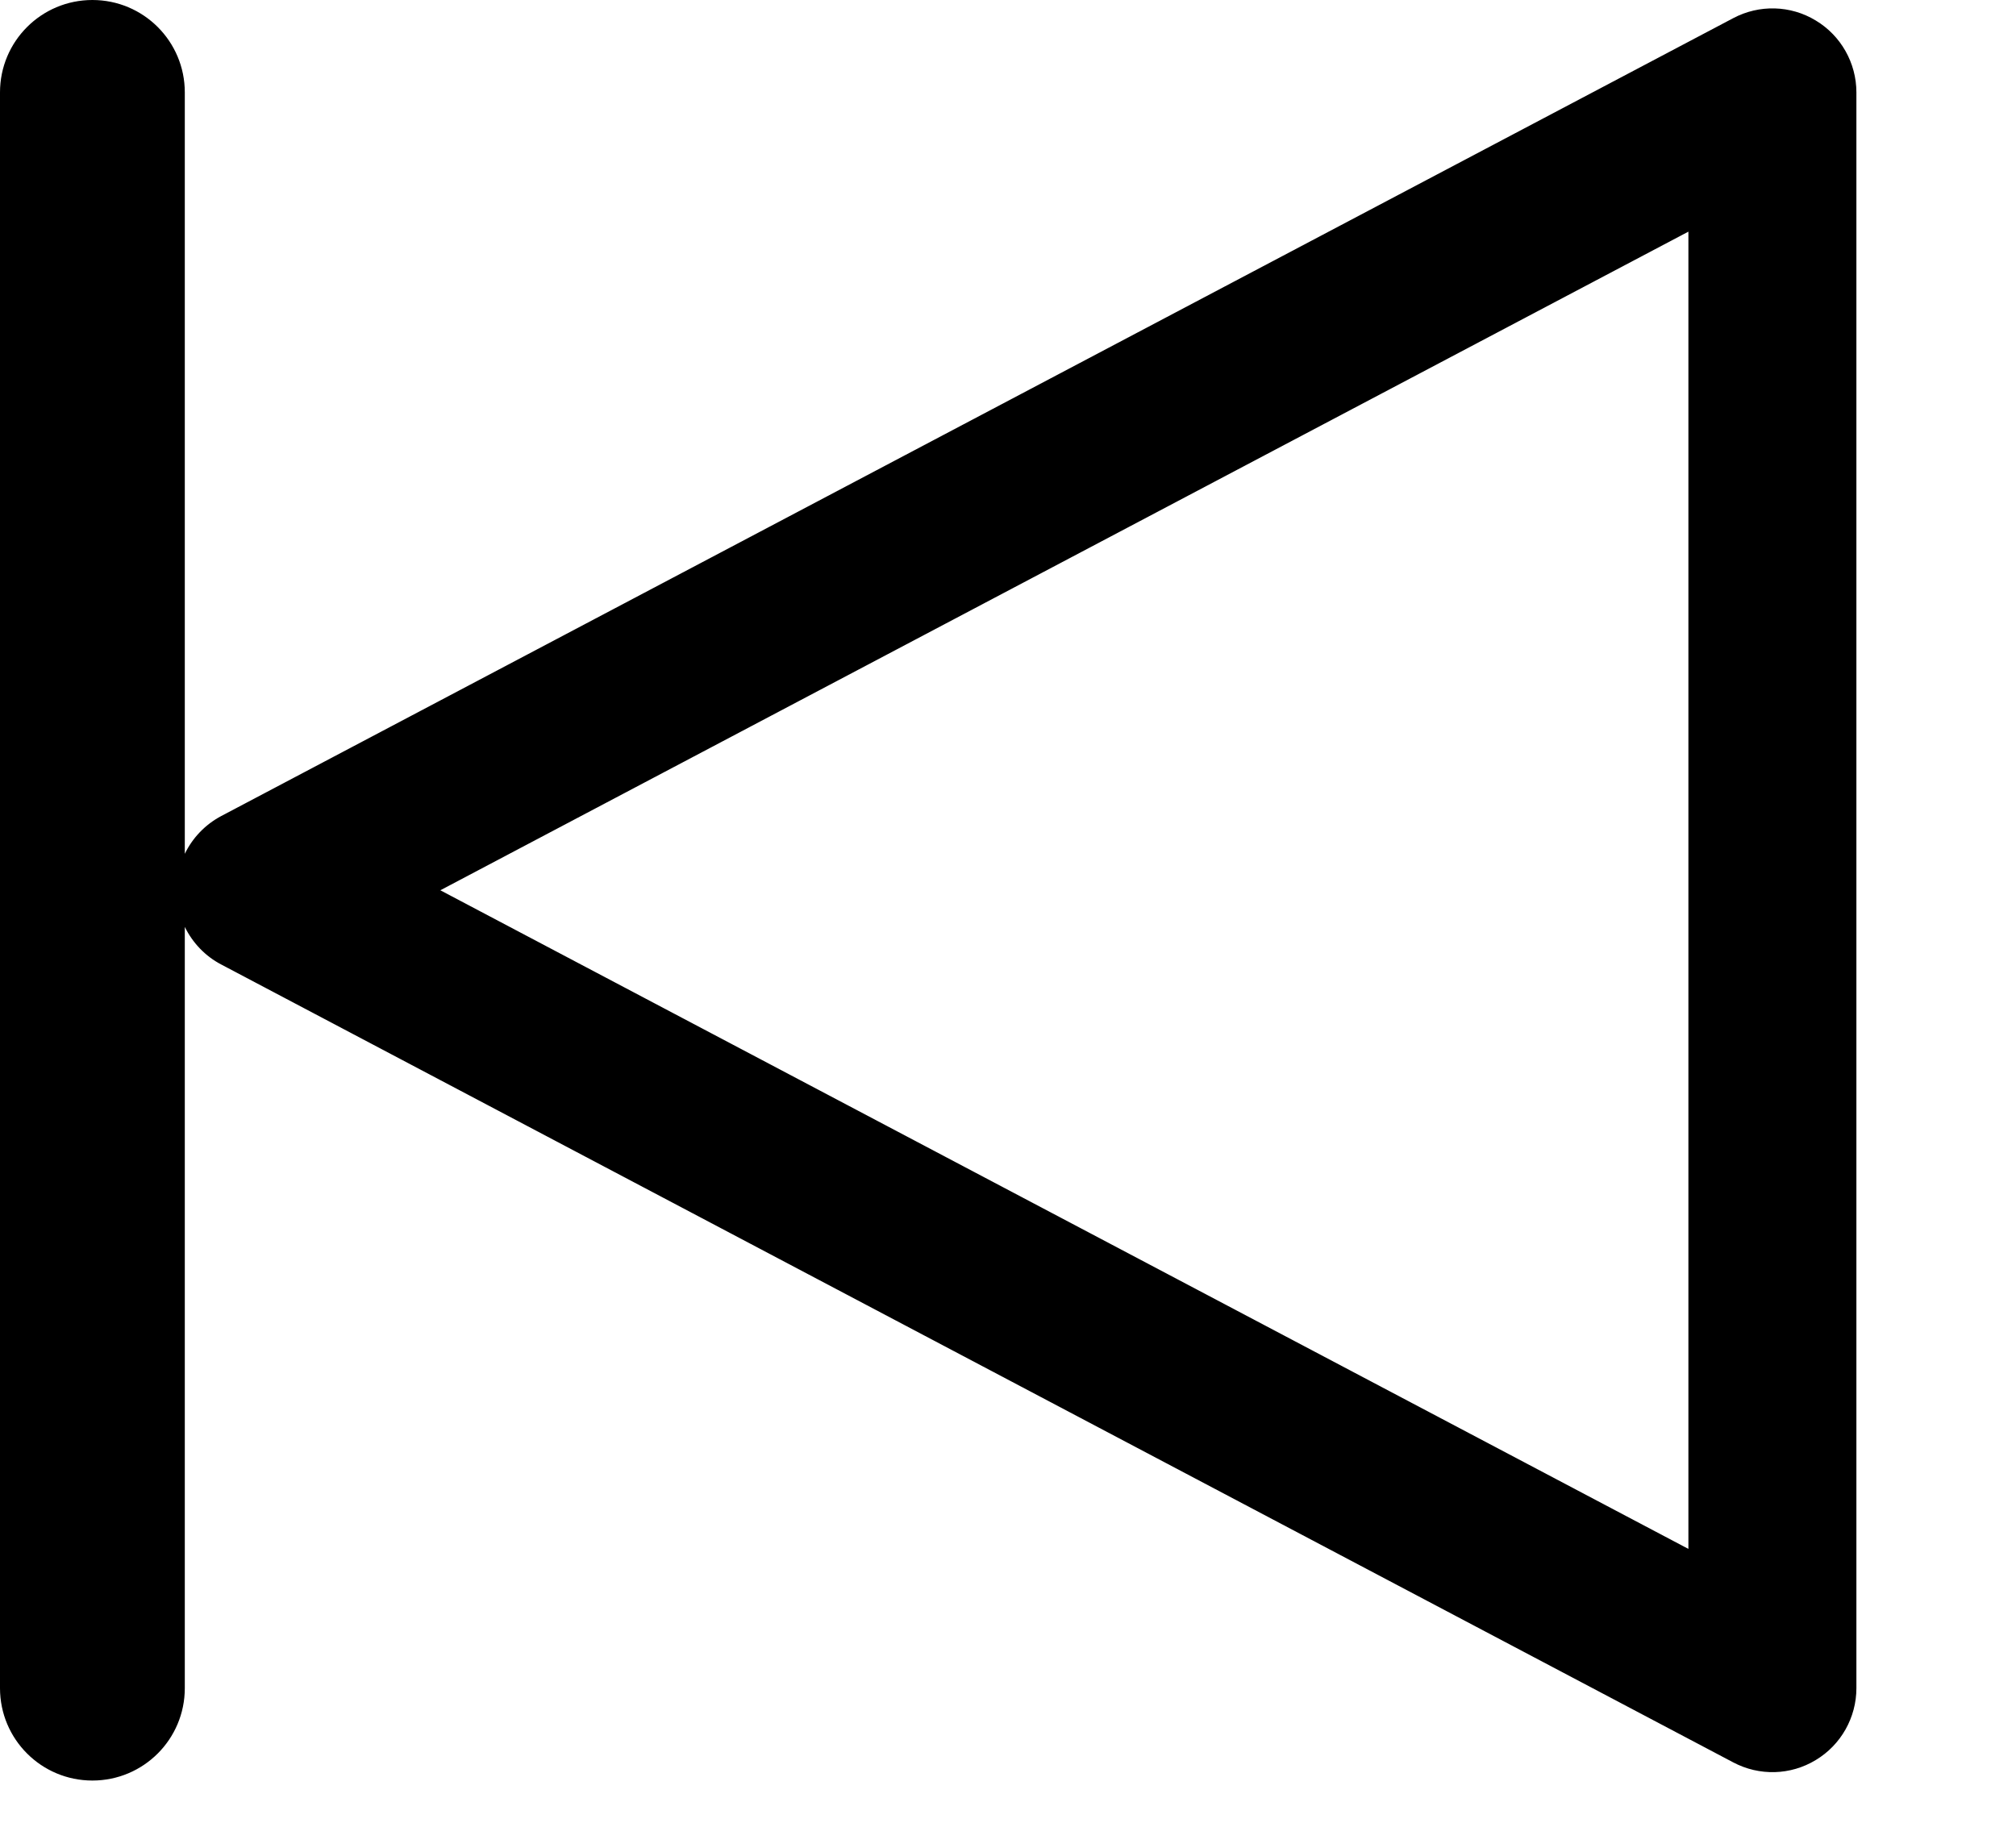 <?xml version="1.0" encoding="UTF-8"?>
<svg width="12px" height="11px" viewBox="0 0 12 11" version="1.1" xmlns="http://www.w3.org/2000/svg" xmlns:xlink="http://www.w3.org/1999/xlink">
    <title>Line/Previous</title>
    <g id="Page-1" stroke="none" stroke-width="1" fill="none" fill-rule="evenodd">
        <g id="Player" transform="translate(-31, -38)" fill="#000000">
            <g id="Shape" transform="translate(29, 36)">
                <path d="M2.55,2 C2.854,2 3.1,2.246 3.1,2.55 L3.1,7.083 C3.146,6.988 3.221,6.909 3.317,6.858 L12.317,2.108 C12.472,2.026 12.658,2.031 12.808,2.122 C12.958,2.212 13.05,2.375 13.05,2.55 L13.05,12.05 C13.05,12.225 12.958,12.388 12.808,12.478 C12.658,12.569 12.472,12.574 12.317,12.492 L3.317,7.742 C3.221,7.692 3.146,7.612 3.1,7.518 L3.1,12.05 C3.1,12.354 2.854,12.6 2.55,12.6 C2.246,12.6 2,12.354 2,12.05 L2,2.55 C2,2.246 2.246,2 2.55,2 Z M12.05,11.221 L12.05,3.379 L4.621,7.3 L12.05,11.221 Z"></path>
            </g>
        </g>
    </g>
</svg>